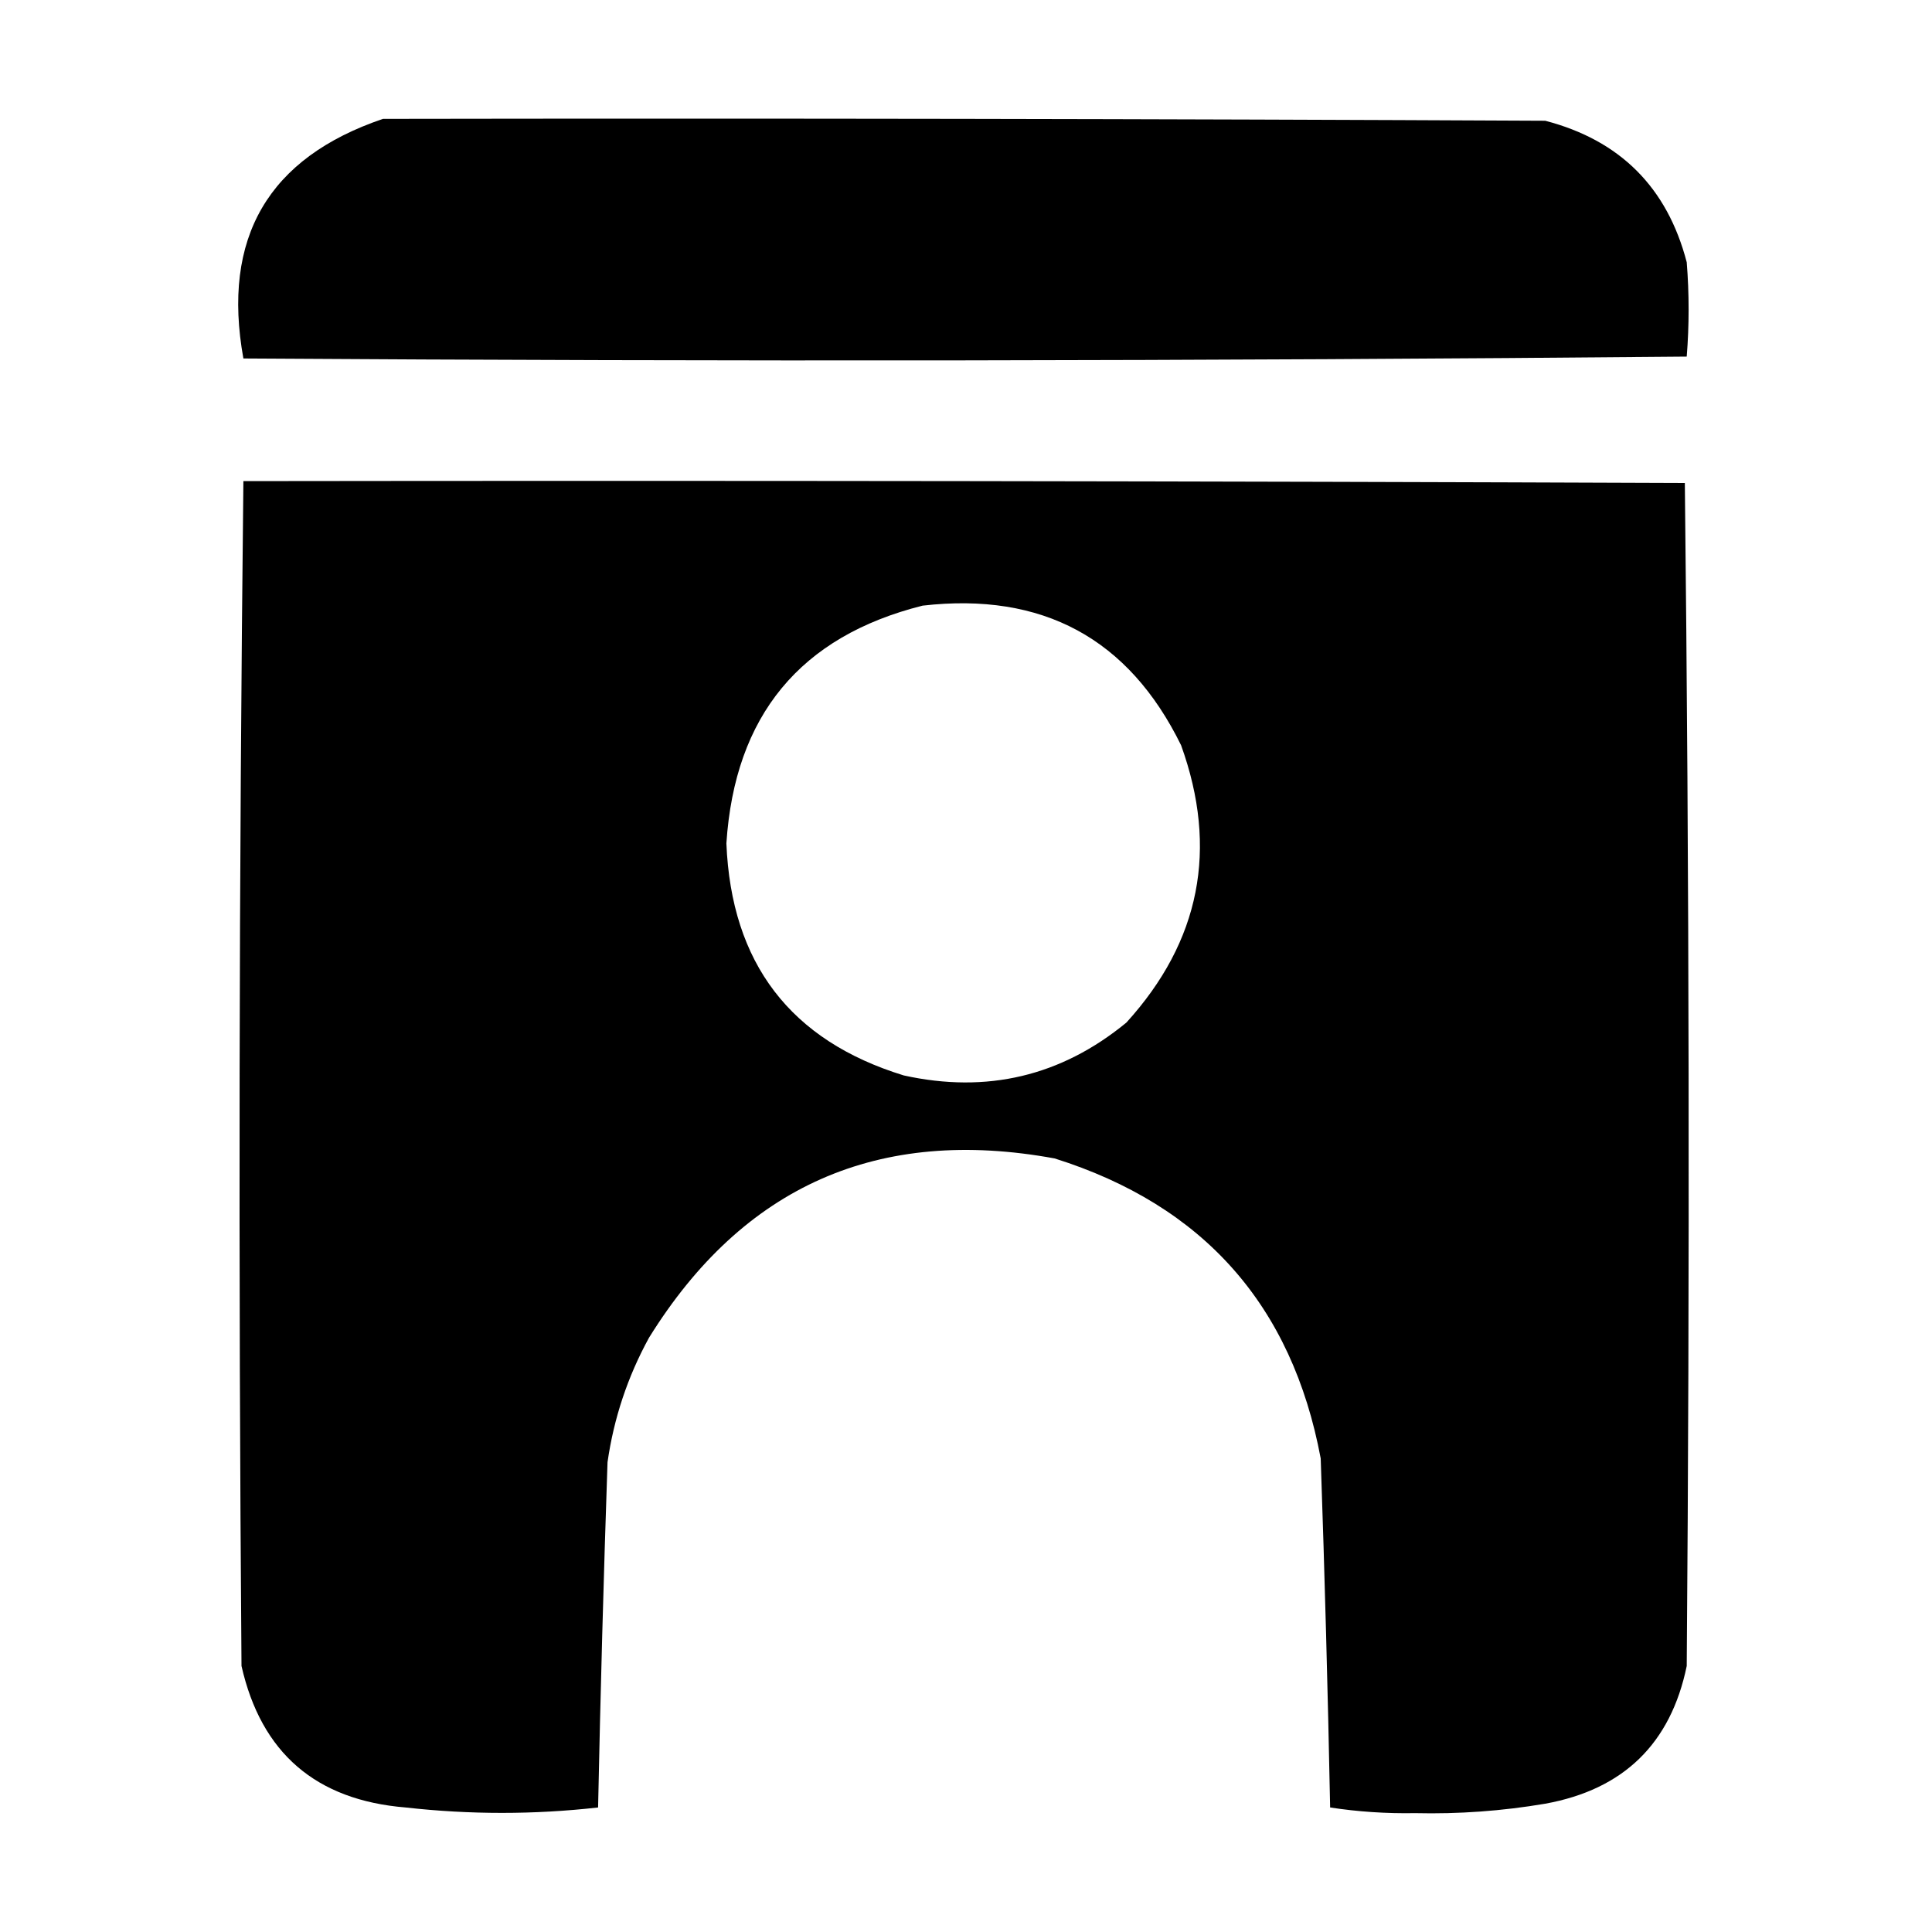 <?xml version="1.0" encoding="UTF-8"?>
<!DOCTYPE svg PUBLIC "-//W3C//DTD SVG 1.1//EN" "http://www.w3.org/Graphics/SVG/1.1/DTD/svg11.dtd">
<svg xmlns="http://www.w3.org/2000/svg" version="1.1" width="512px" height="512px" style="shape-rendering:geometricPrecision; text-rendering:geometricPrecision; image-rendering:optimizeQuality; fill-rule:evenodd; clip-rule:evenodd" xmlns:xlink="http://www.w3.org/1999/xlink">
<g fill="#000000" stroke="none">
<path d="M 101.5,31.5 C 204.167,31.333 306.834,31.5 409.5,32C 429.333,37.167 441.833,49.667 447,69.5C 447.667,77.833 447.667,86.167 447,94.5C 319.57,95.665 192.07,95.832 64.5,95C 58.733,62.999 71.066,41.832 101.5,31.5 Z"/>
<path d="M 64.5,127.5 C 191.834,127.333 319.167,127.5 446.5,128C 447.665,232.43 447.832,336.93 447,441.5C 442.762,462.071 430.262,474.238 409.5,478C 398.087,479.937 386.587,480.771 375,480.5C 367.4,480.634 359.9,480.134 352.5,479C 351.894,448.22 351.061,417.387 350,386.5C 342.418,345.916 318.918,319.416 279.5,307C 232.813,298.43 196.979,314.263 172,354.5C 166.338,364.827 162.671,375.827 161,387.5C 159.961,418.056 159.127,448.556 158.5,479C 141.523,480.913 124.523,480.913 107.5,479C 83.718,477.056 69.218,464.556 64,441.5C 63.169,336.764 63.336,232.097 64.5,127.5 Z M 244.5,160.5 C 276.264,156.849 299.098,169.182 313,197.5C 322.906,224.968 318.073,249.468 298.5,271C 281.22,285.193 261.553,289.86 239.5,285C 209.46,275.761 193.794,255.261 192.5,223.5C 194.723,189.641 212.057,168.641 244.5,160.5 Z"/>
</g>
</svg>
